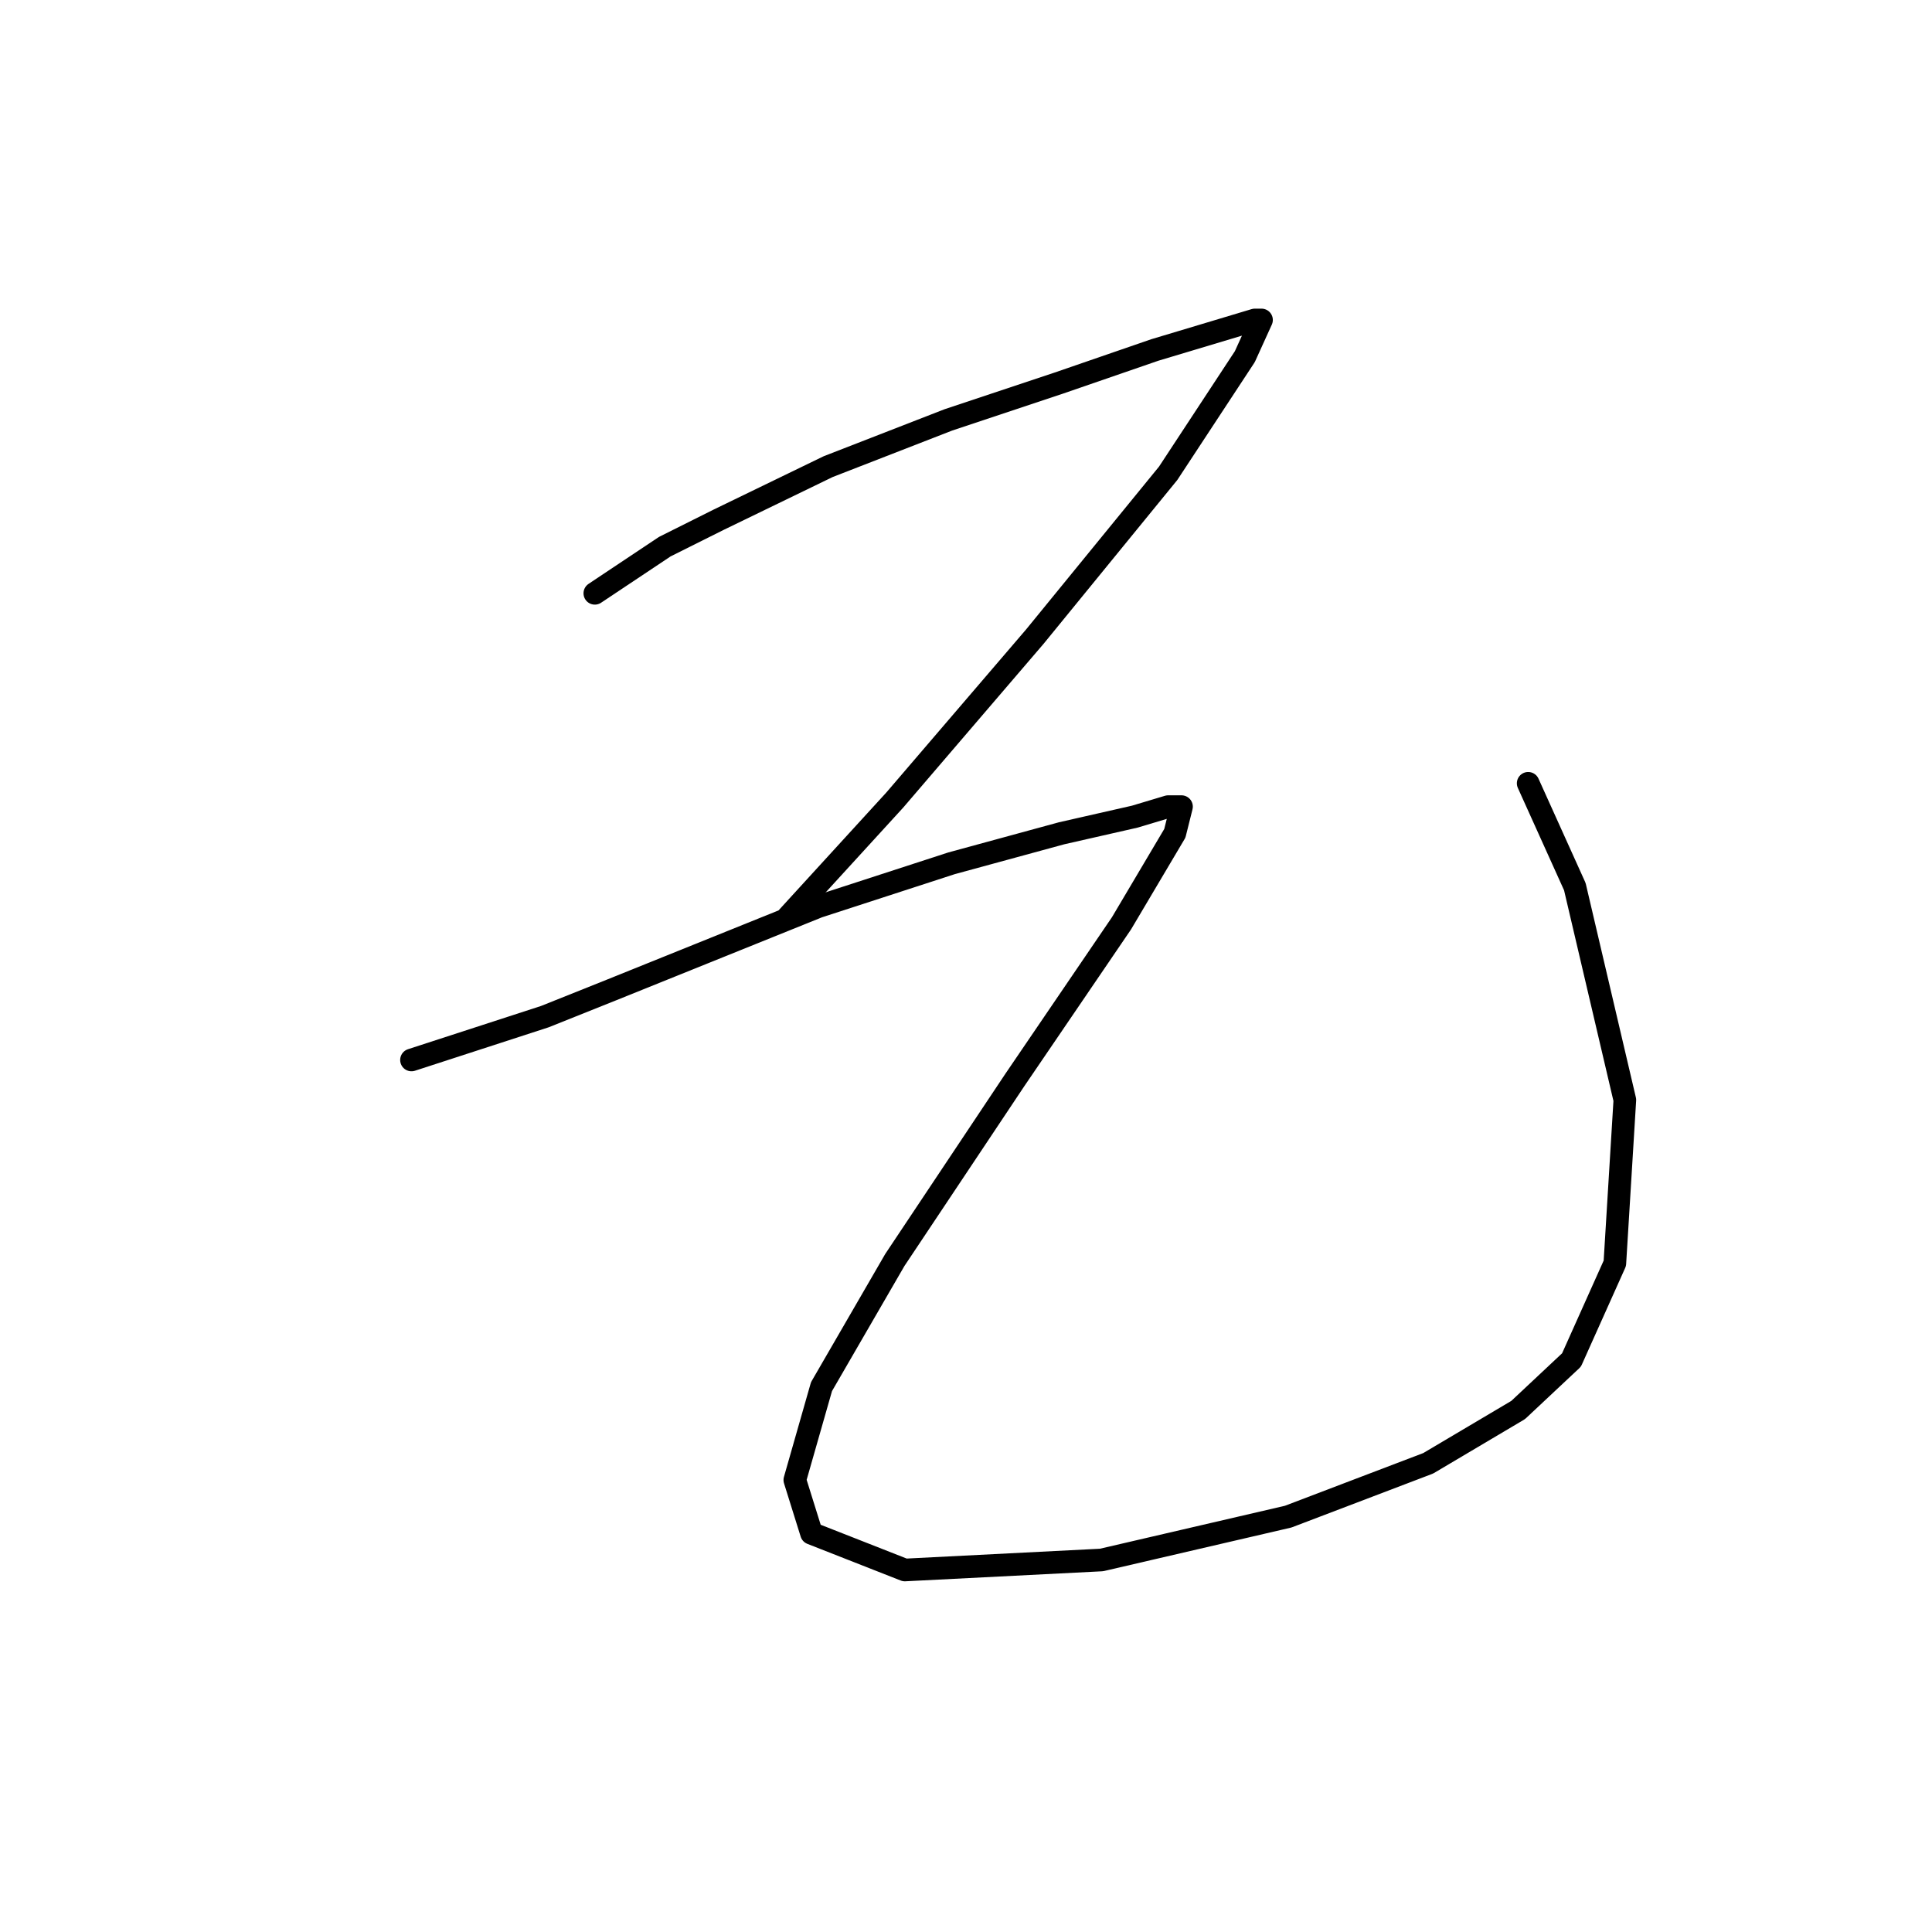 <?xml version="1.0" standalone="no"?>
    <svg width="256" height="256" xmlns="http://www.w3.org/2000/svg" version="1.1">
    <polyline stroke="black" stroke-width="3" stroke-linecap="round" fill="transparent" stroke-linejoin="round" points="78.818 78.616 88.093 72.432 95.16 68.899 109.736 61.832 125.637 55.648 140.213 50.79 153.022 46.373 161.855 43.723 166.272 42.397 167.156 42.397 164.947 47.256 154.788 62.715 137.121 84.358 118.57 106.001 104.436 121.46 104.436 121.46 " />
        <polyline stroke="black" stroke-width="3" stroke-linecap="round" fill="transparent" stroke-linejoin="round" points="54.525 140.452 72.193 134.71 81.026 131.177 108.411 120.135 126.079 114.393 140.654 110.418 150.372 108.209 154.788 106.884 156.555 106.884 155.672 110.418 148.605 122.343 134.471 143.103 118.57 166.954 108.853 183.738 105.319 196.105 107.528 203.172 119.895 208.031 145.955 206.706 170.689 200.964 189.24 193.897 201.166 186.83 208.233 180.204 213.975 167.395 215.3 145.753 208.674 117.485 202.491 103.792 202.491 103.792 " />
        </svg>